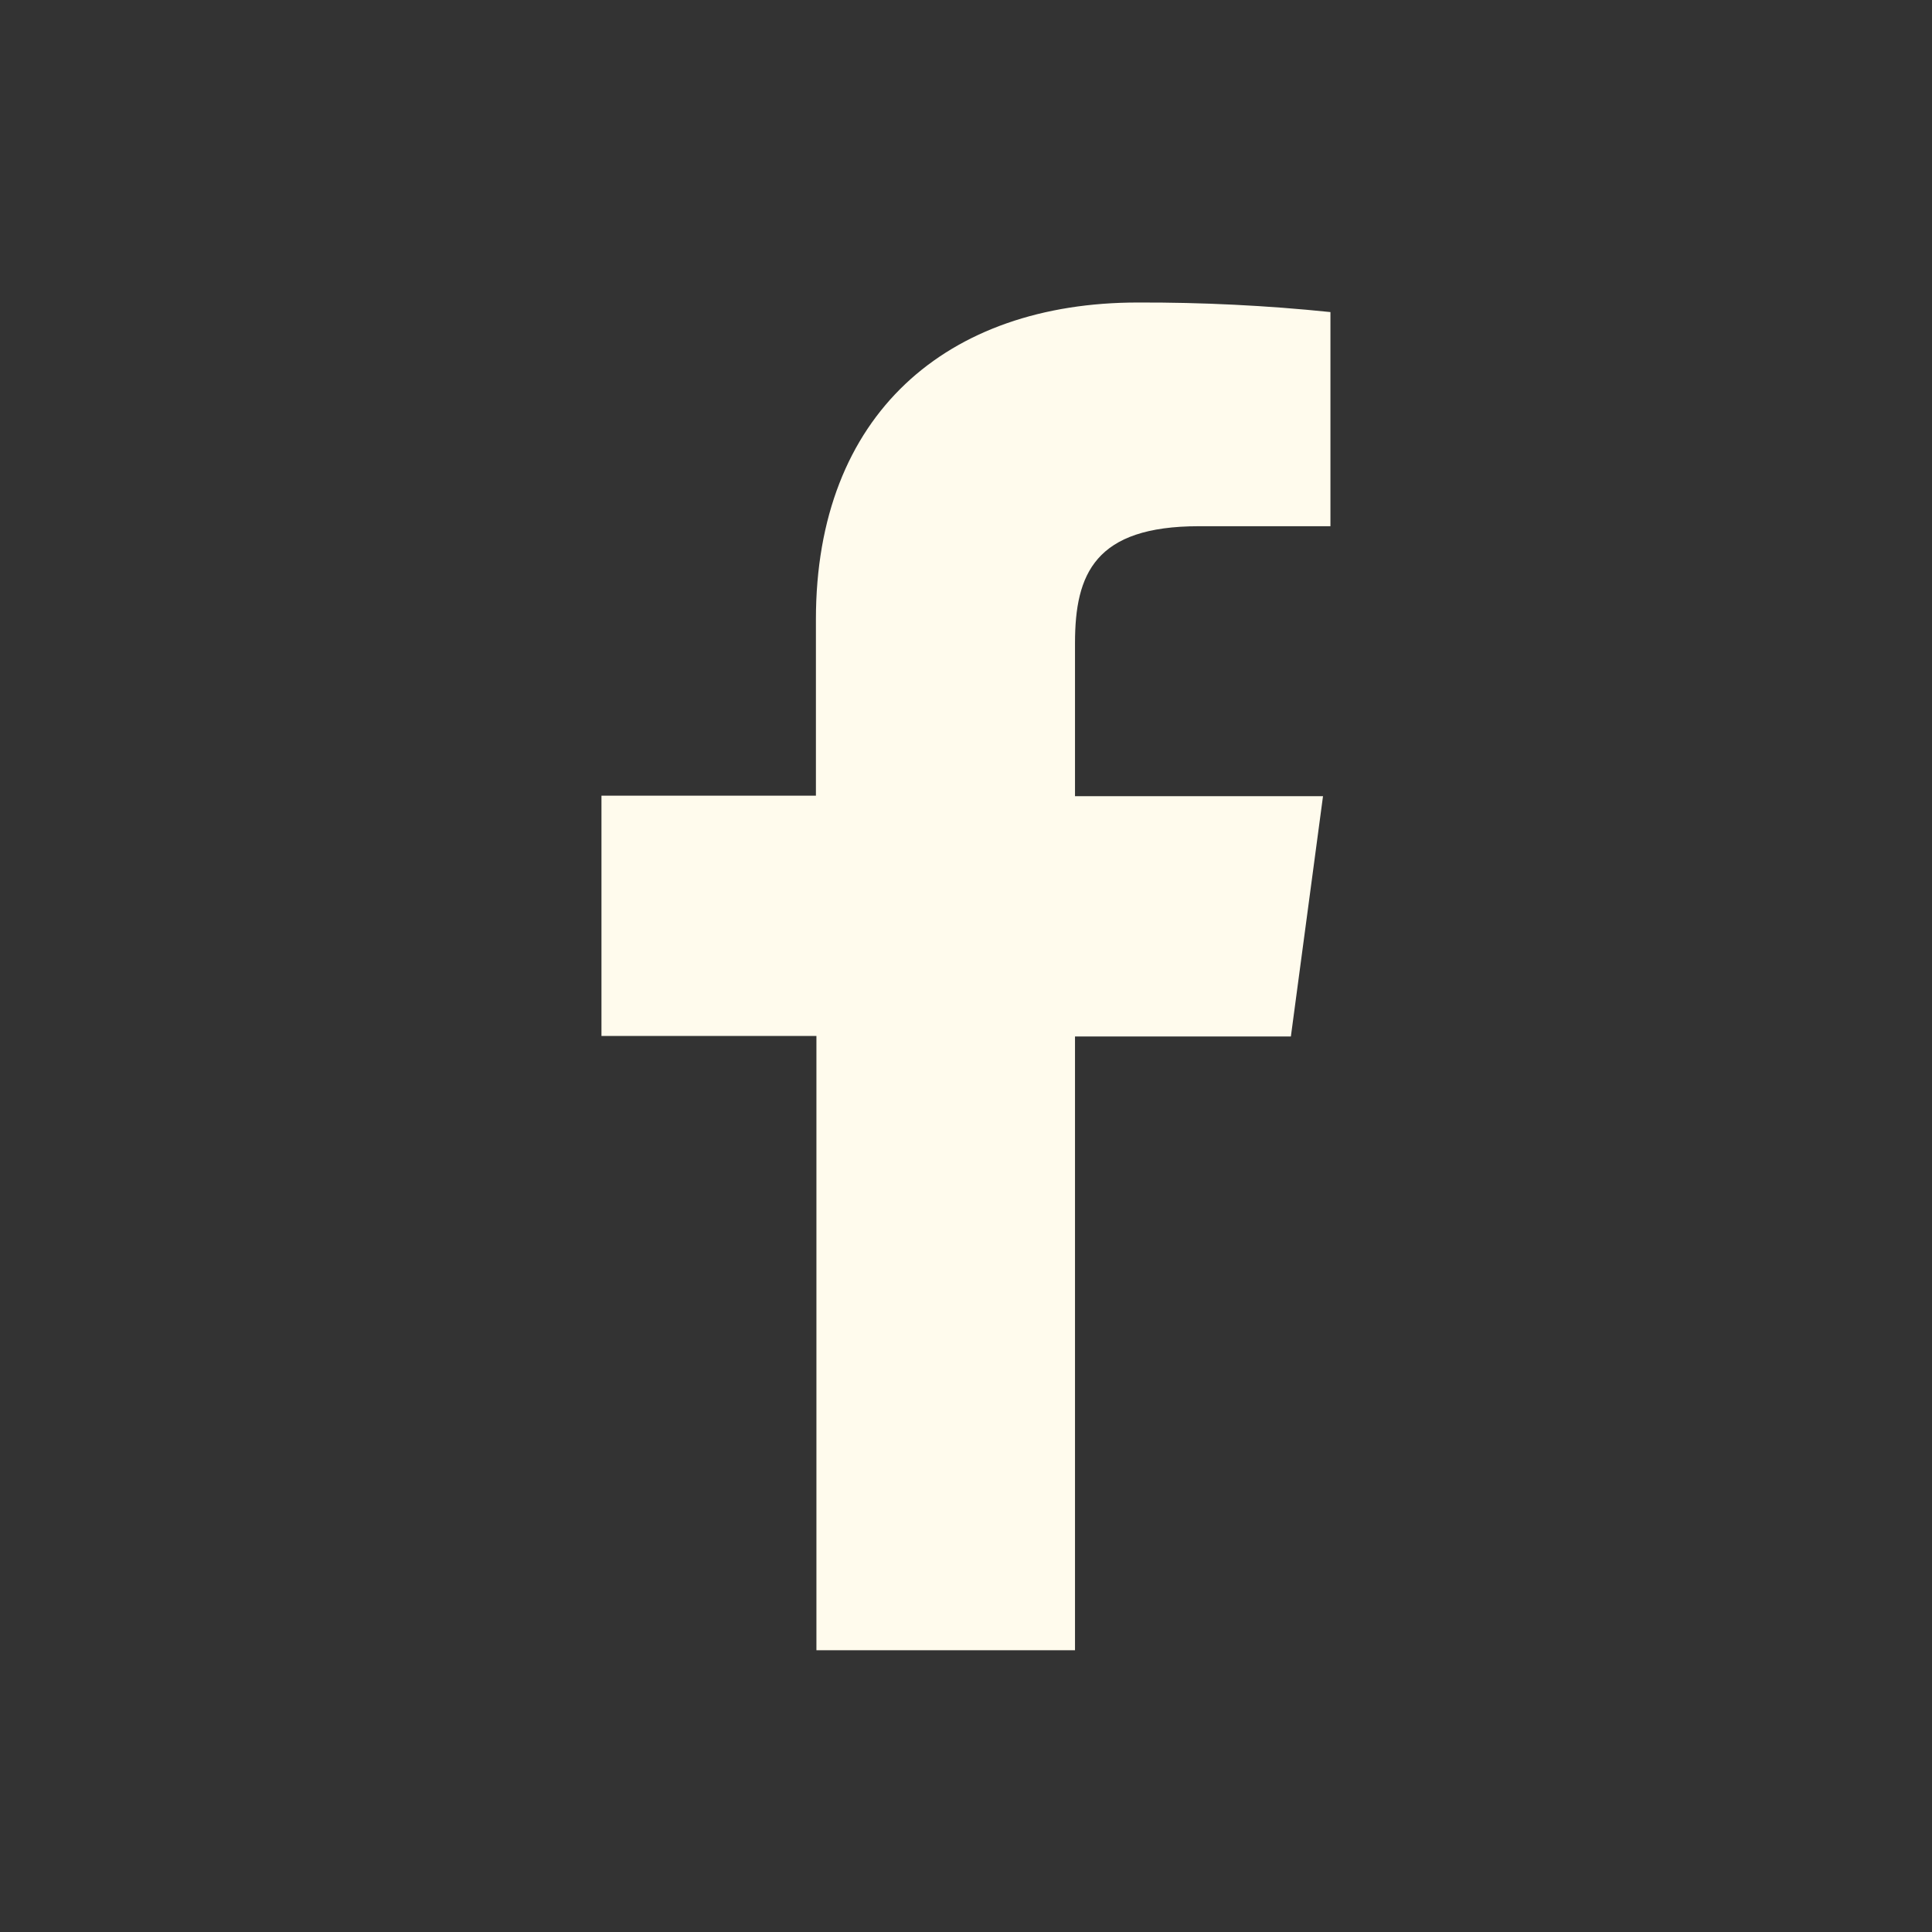 <svg width="19" height="19" viewBox="0 0 19 19" fill="none" xmlns="http://www.w3.org/2000/svg">
<rect x="0" y="0" width="19" height="19" fill="#333333" stroke="none"/>
<path d="M10.572 16.229V10.193H12.695L13.011 7.83H10.572V6.324C10.572 5.642 10.77 5.175 11.791 5.175H13.084V3.069C12.455 3.004 11.822 2.973 11.19 2.975C9.313 2.975 8.024 4.074 8.024 6.091V7.825H5.915V10.188H8.029V16.229H10.572Z" fill="#FFFBED"/>
</svg>
